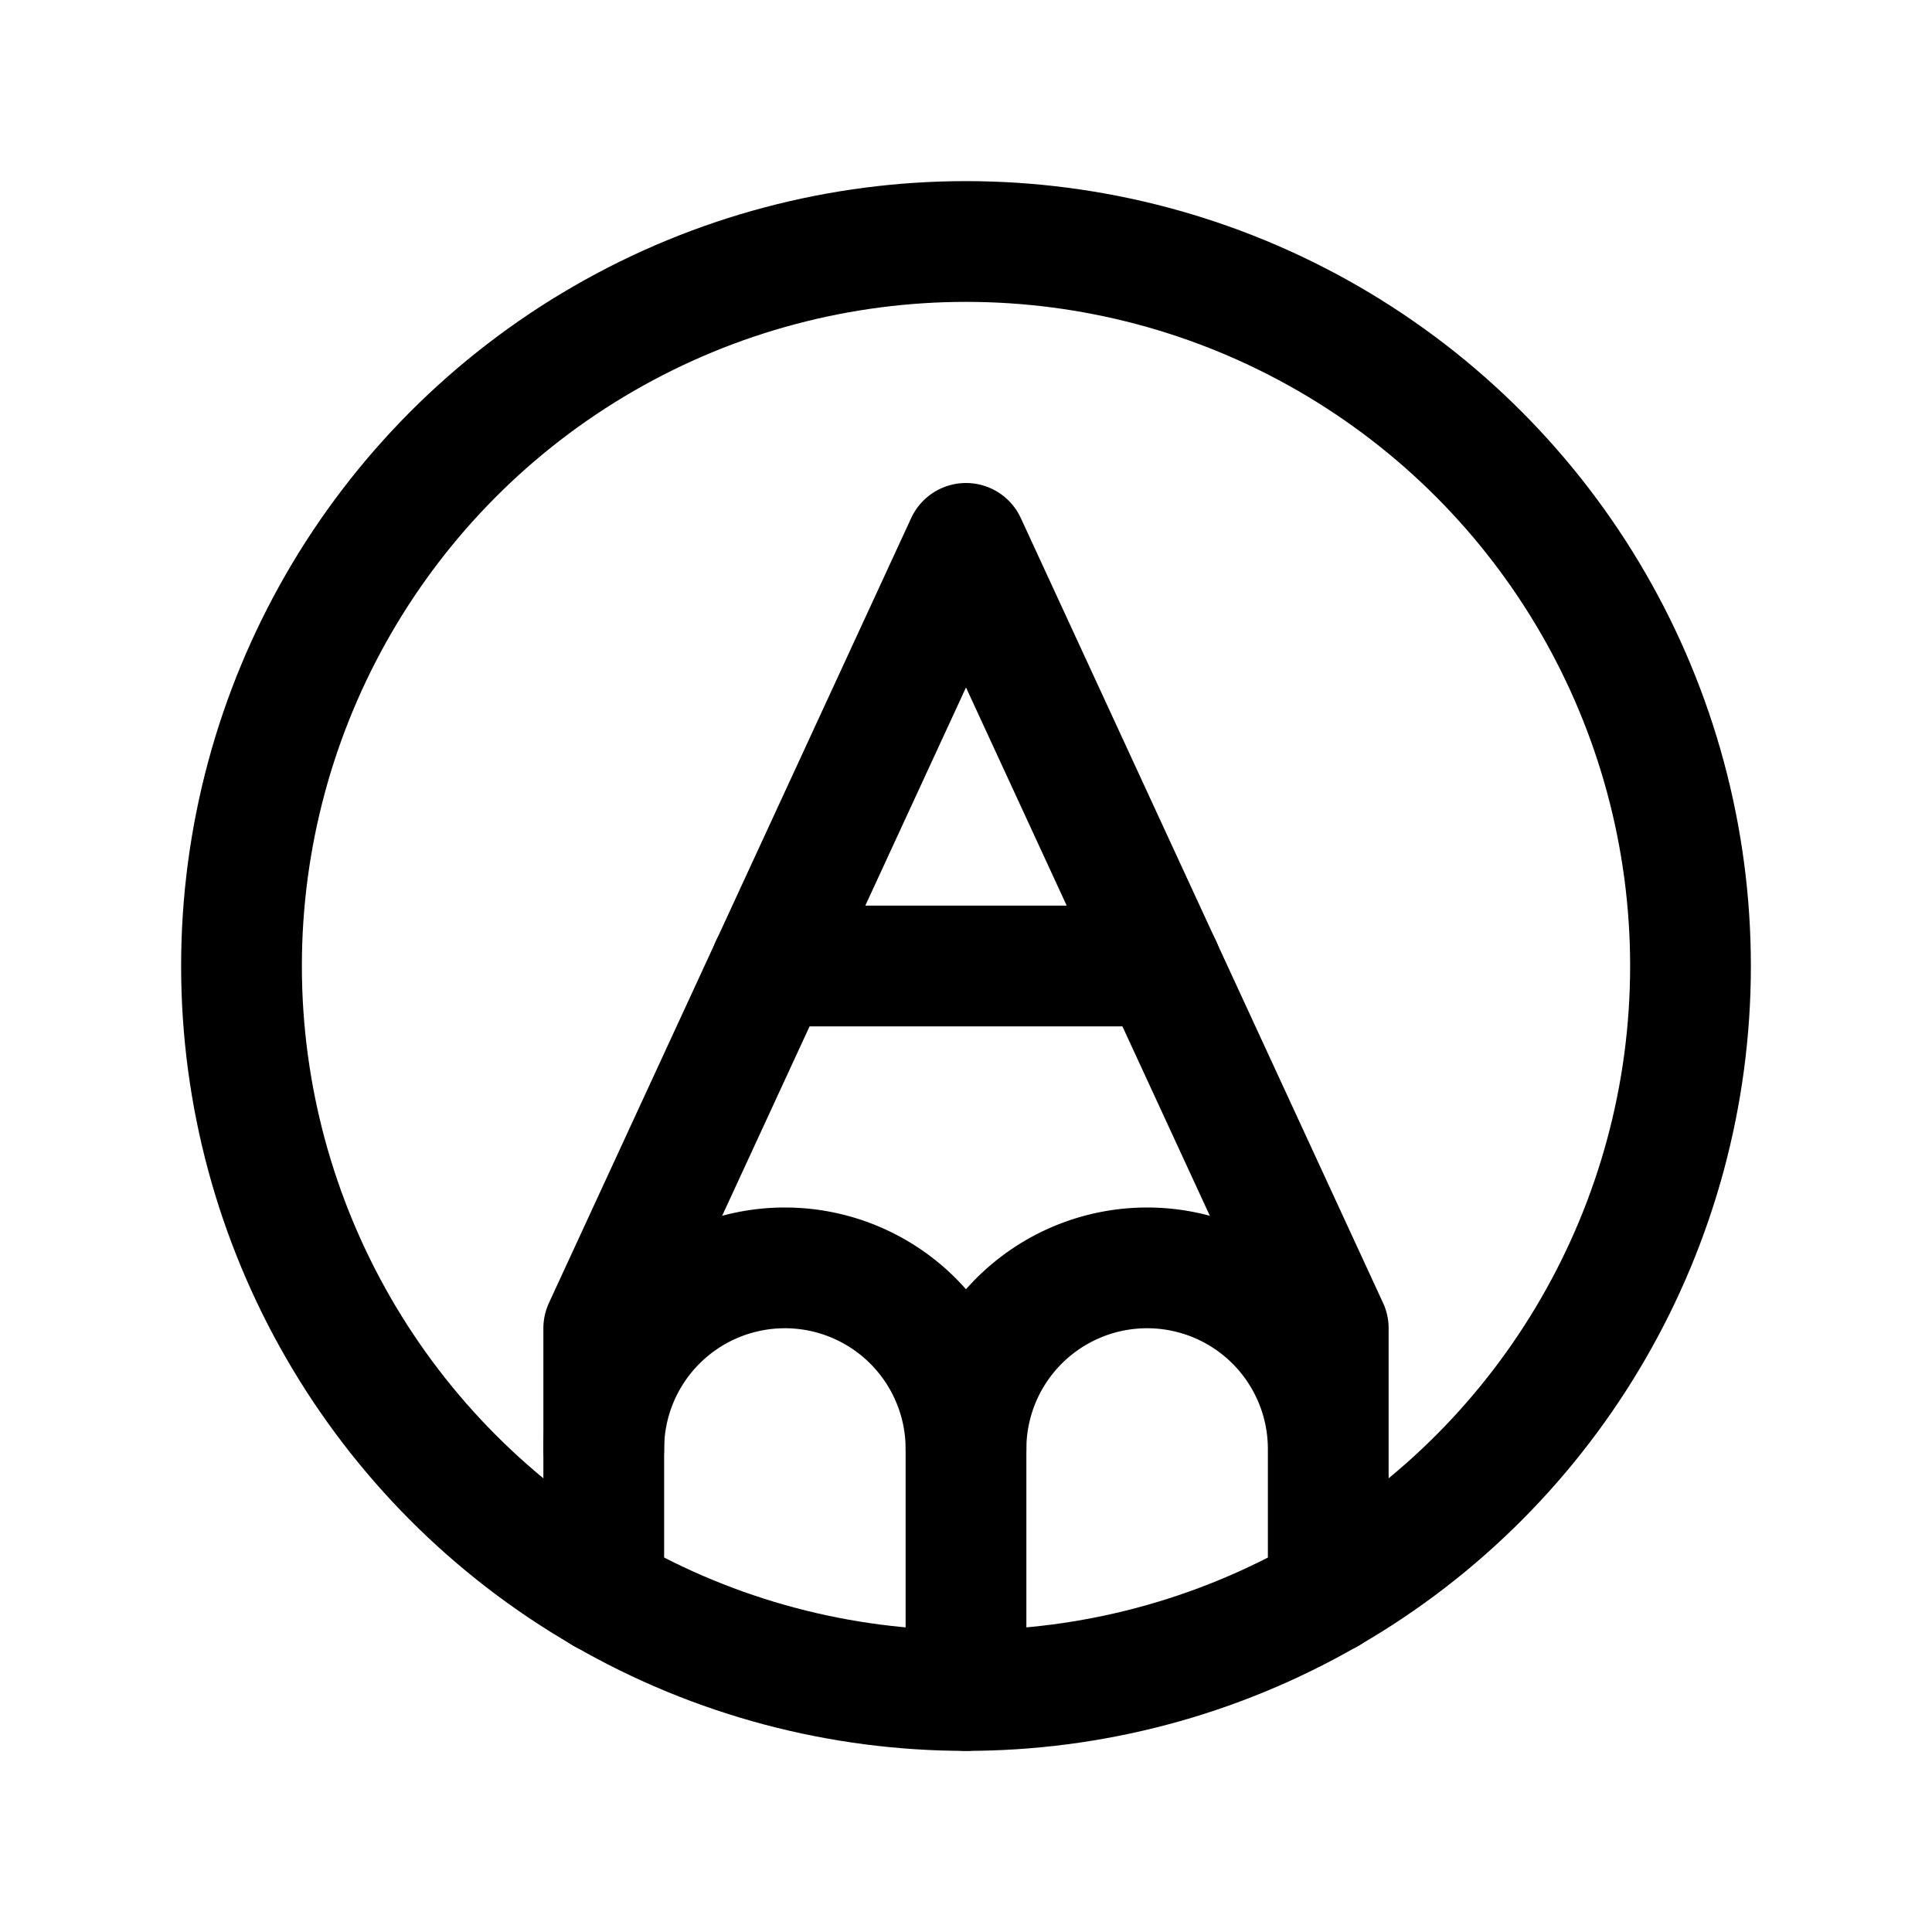<svg xmlns="http://www.w3.org/2000/svg" viewBox="0 0 256 256" width="20" height="20"><path fill="none" d="M0 0h256v256H0z"/><circle cx="128" cy="128" r="96" fill="none" stroke="currentColor" stroke-linecap="round" stroke-linejoin="round" stroke-width="16"/><path fill="none" stroke="currentColor" stroke-linecap="round" stroke-linejoin="round" stroke-width="16" d="M176 211.16V176L128 72 80 176v35.16M128 192a24 24 0 0148 0"/><path d="M128 224v-32a24 24 0 00-48 0M102.15 128h51.7" fill="none" stroke="currentColor" stroke-linecap="round" stroke-linejoin="round" stroke-width="16"/></svg>